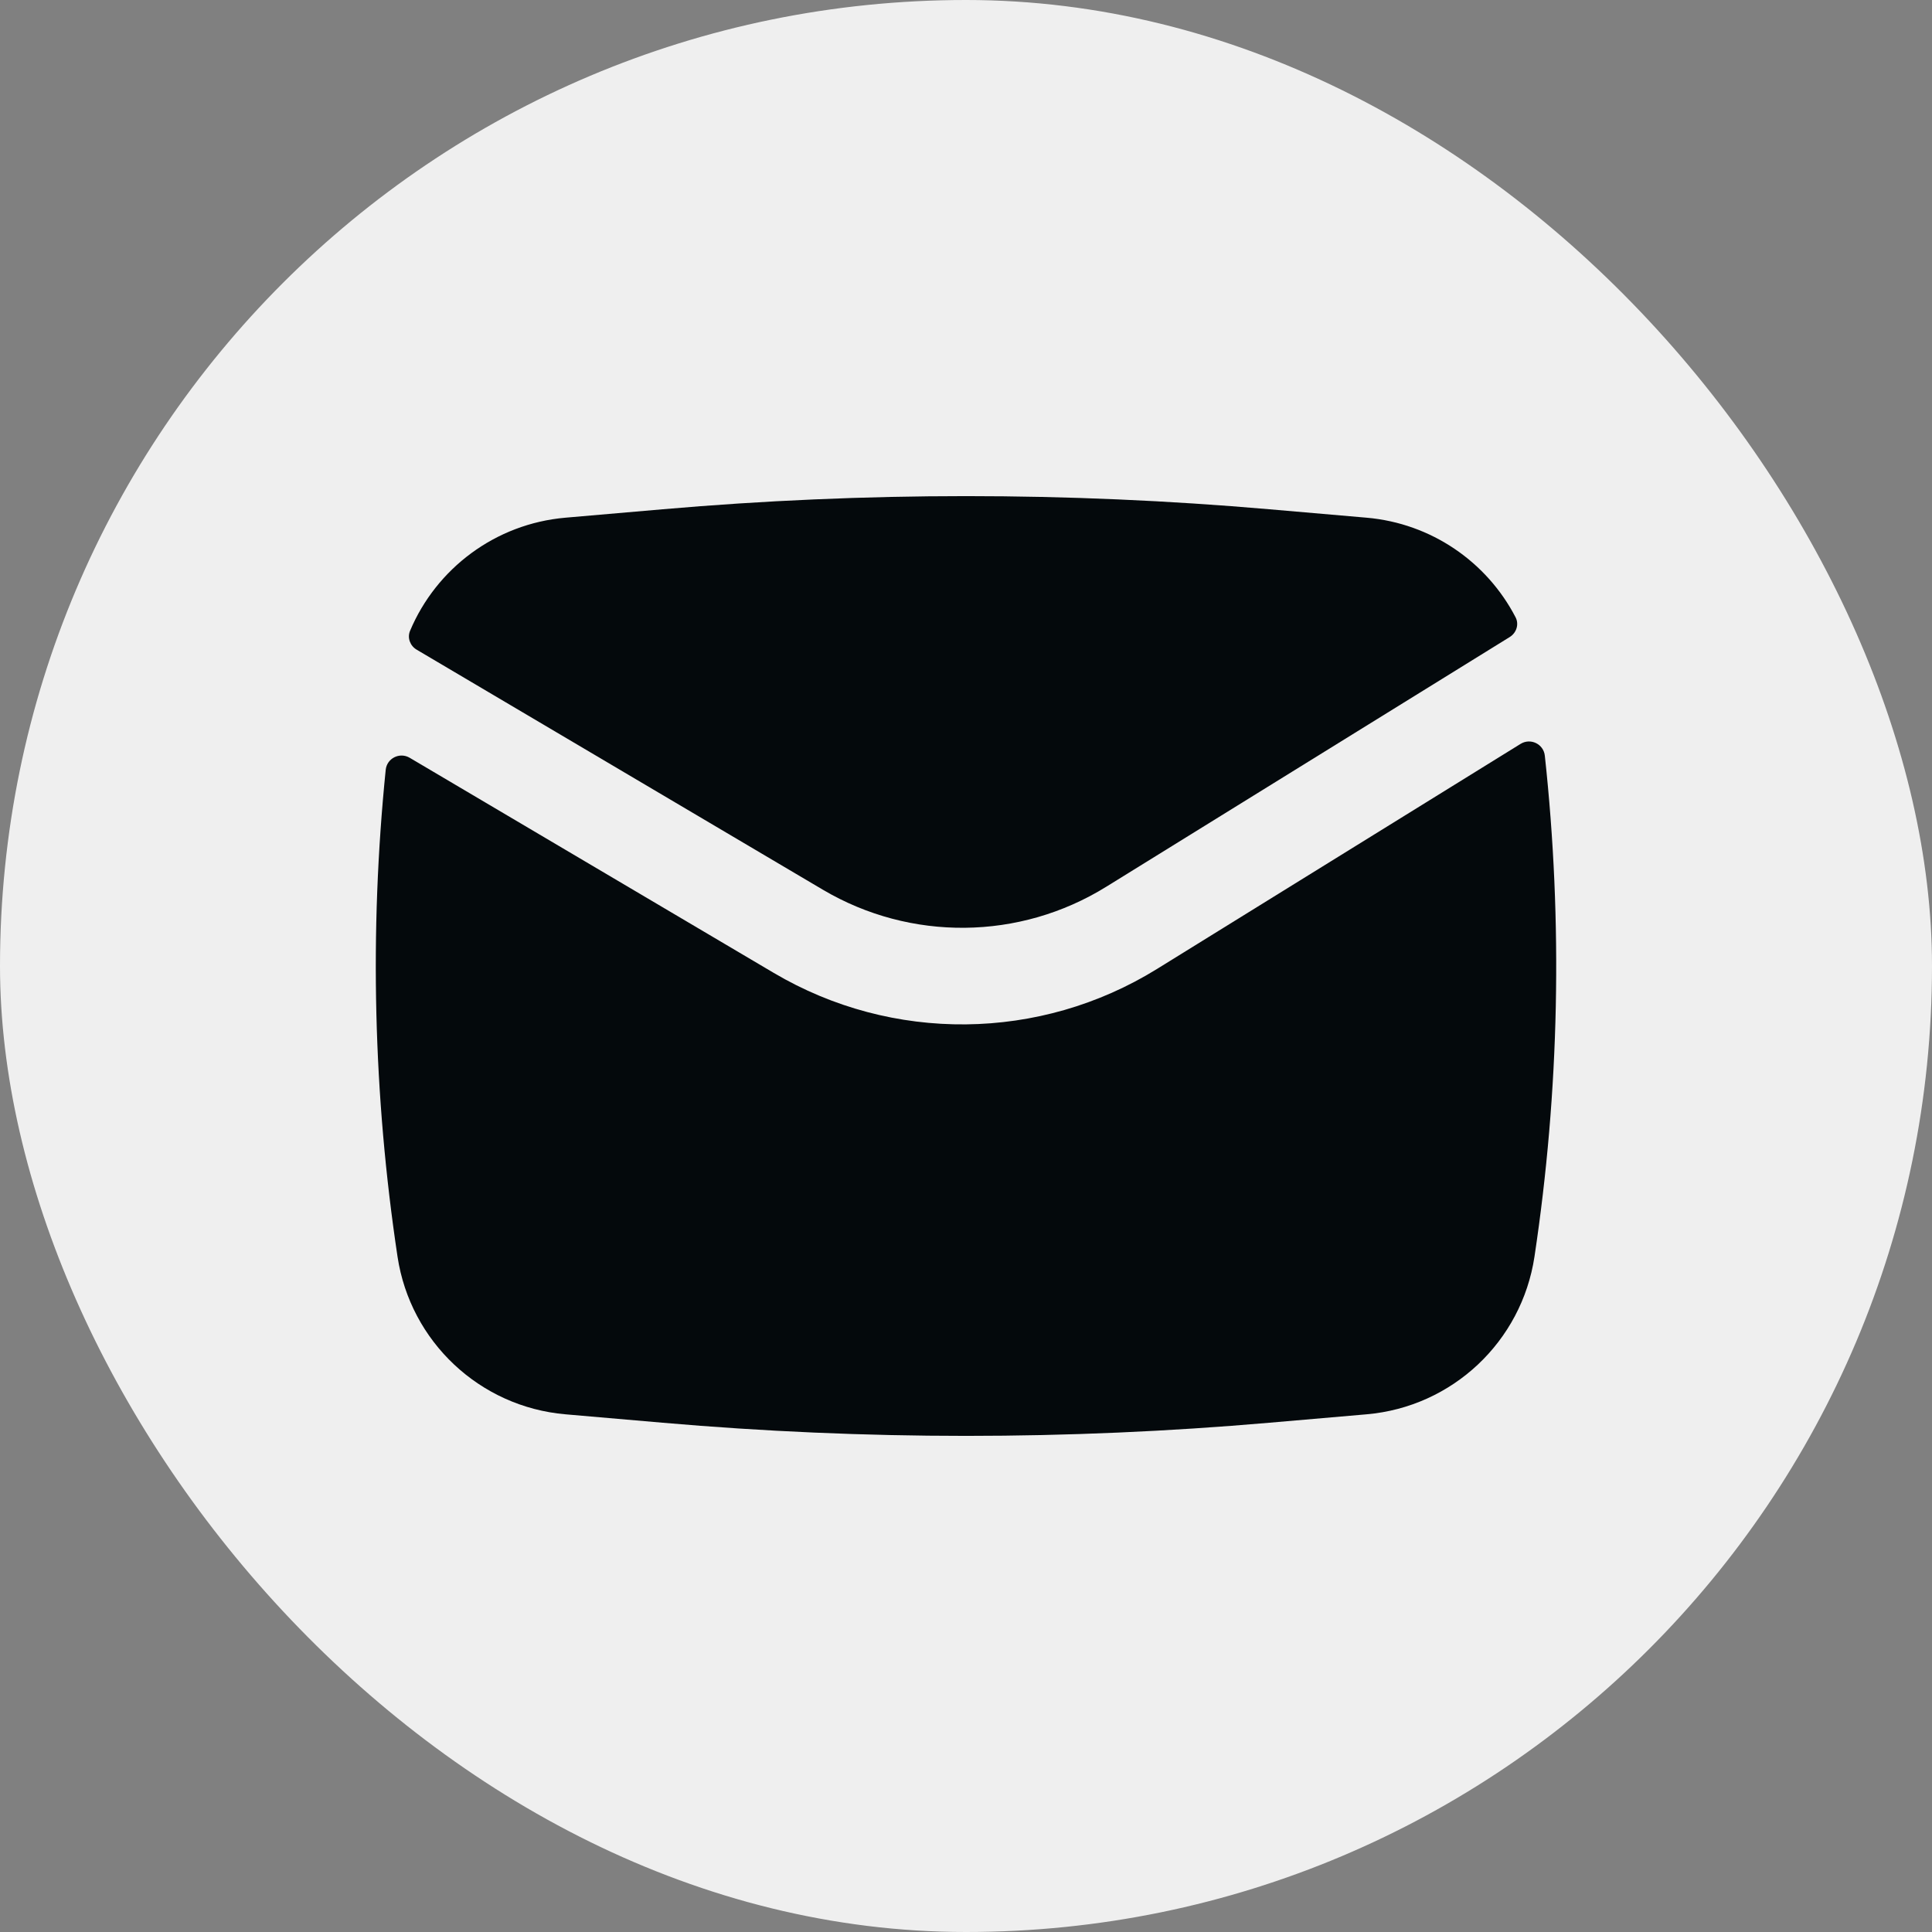 <svg width="25" height="25" viewBox="0 0 25 25" fill="none" xmlns="http://www.w3.org/2000/svg">
<rect x="0" y="0" width="25" height="25" fill="#808080" stroke="none"/>
<rect width="25" height="25" rx="12.5" fill="#EFEFEF"/>
<path d="M8.574 6.59C11.187 6.363 13.813 6.363 16.426 6.59L17.684 6.699C18.522 6.772 19.24 7.272 19.611 7.987C19.659 8.078 19.623 8.189 19.536 8.243L14.314 11.475C13.194 12.169 11.782 12.183 10.648 11.513L5.392 8.407C5.307 8.357 5.268 8.254 5.306 8.163C5.646 7.355 6.411 6.778 7.316 6.699L8.574 6.59Z" fill="#04090C"/>
<path d="M5.302 9.806C5.172 9.729 5.006 9.812 4.991 9.962C4.779 12.058 4.83 14.174 5.144 16.261C5.31 17.361 6.208 18.205 7.316 18.301L8.574 18.41C11.187 18.637 13.813 18.637 16.426 18.41L17.684 18.301C18.793 18.205 19.69 17.361 19.856 16.261C20.179 14.114 20.224 11.935 19.99 9.779C19.974 9.627 19.805 9.546 19.676 9.626L14.972 12.538C13.457 13.476 11.546 13.496 10.012 12.589L5.302 9.806Z" fill="#04090C"/>
</svg>
